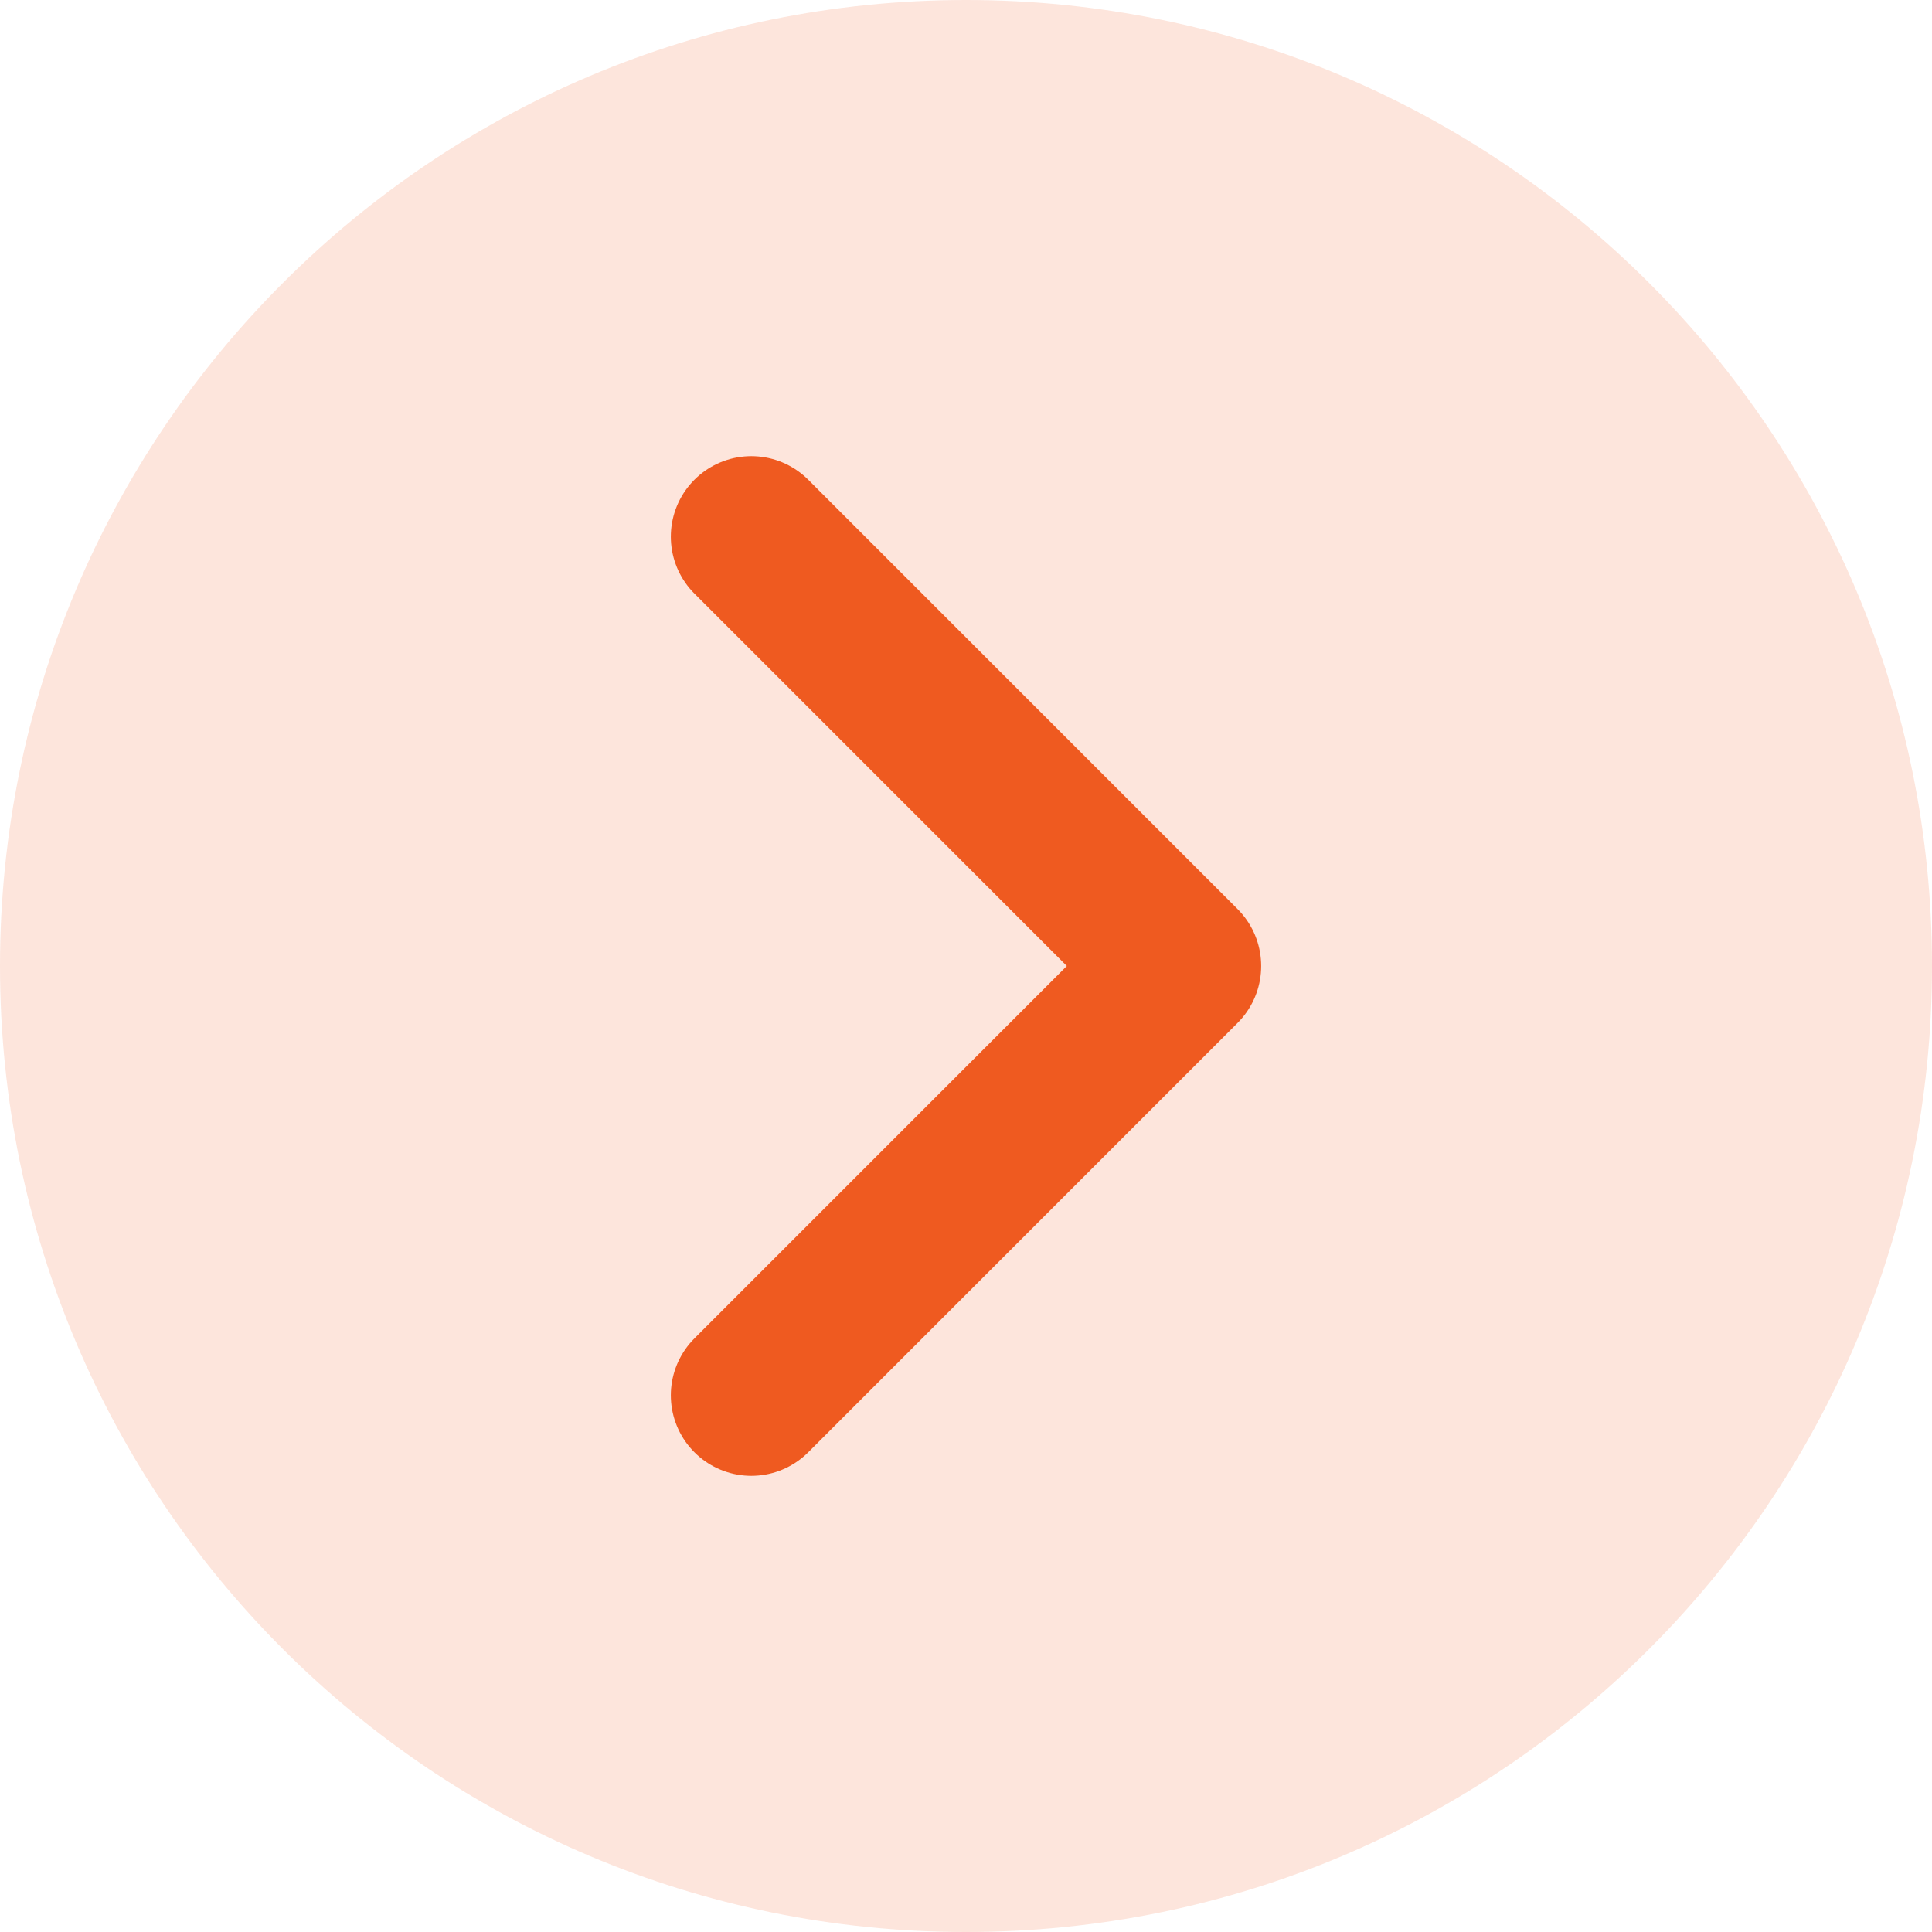 <svg width="18" height="18" viewBox="0 0 18 18" fill="none" xmlns="http://www.w3.org/2000/svg">
<path opacity="0.16" d="M9 18C4.029 18 0 13.971 0 9C0 4.029 4.029 0 9 0C13.971 0 18 4.029 18 9C18 13.971 13.971 18 9 18Z" fill="#EF5A20"/>
<path d="M7 5L11 9L7 13" stroke="#EF5A20" stroke-width="1.5" stroke-linecap="round" stroke-linejoin="round"/>
</svg>

